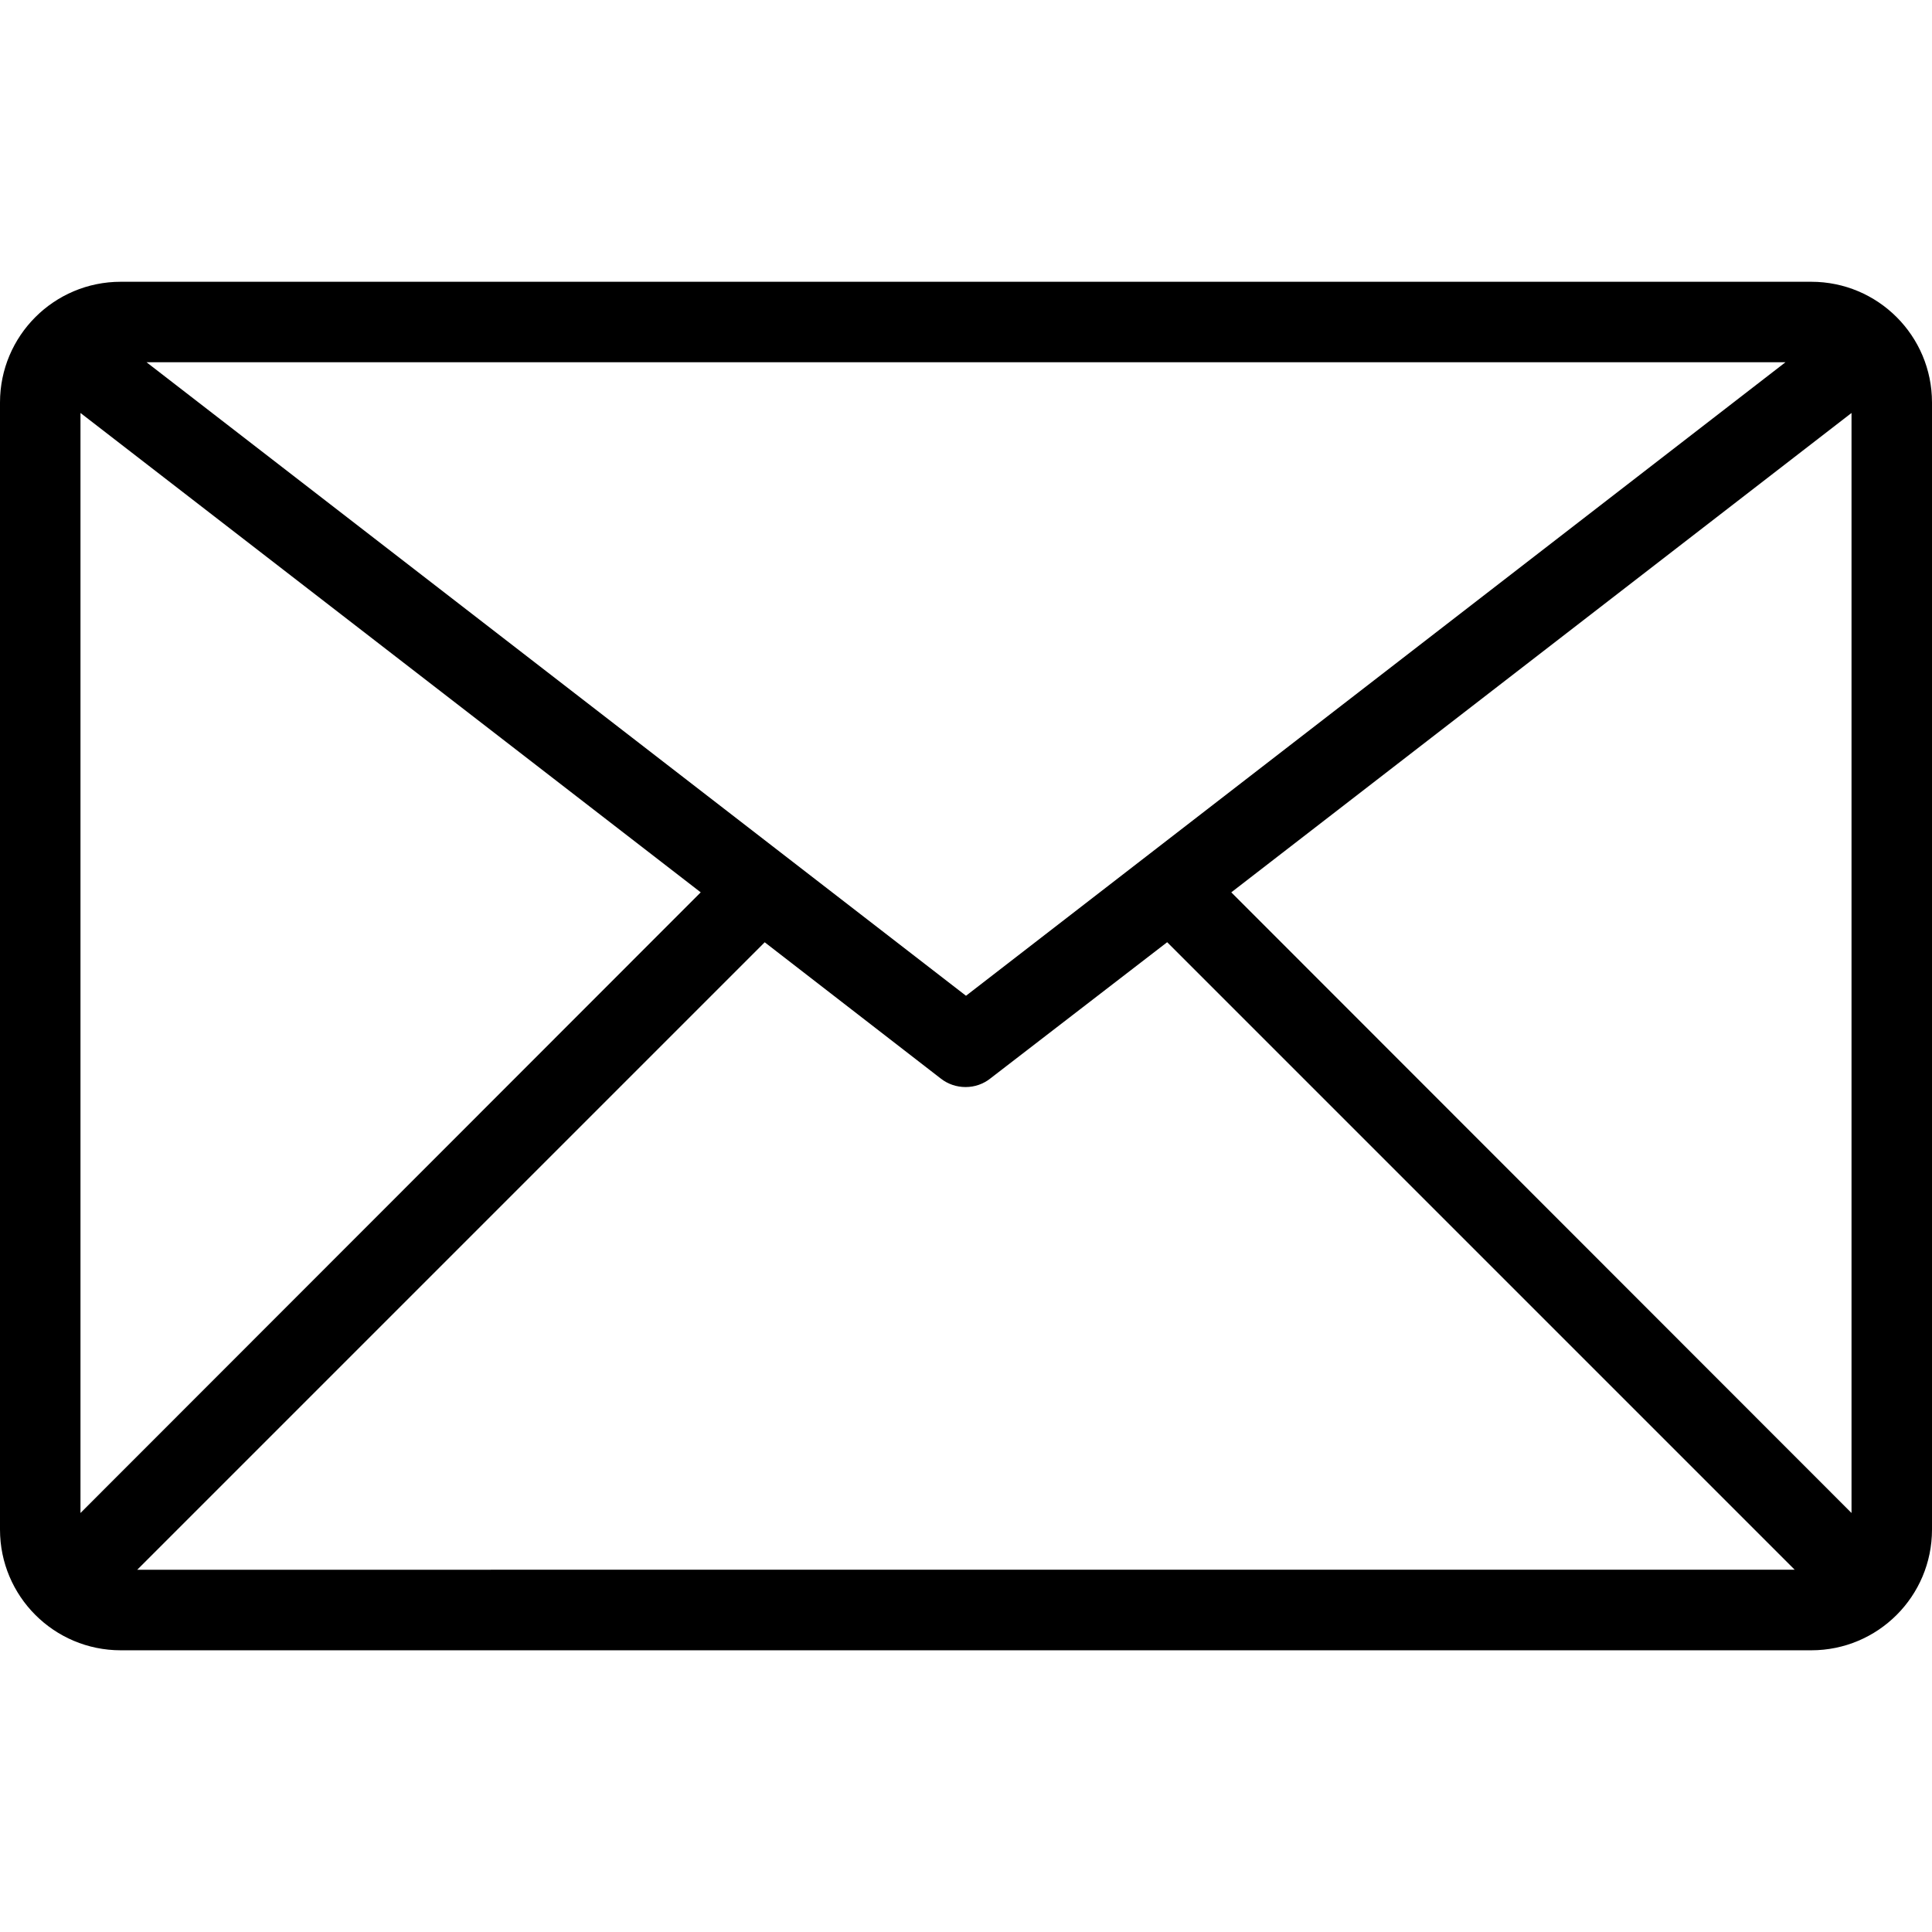 <!-- Generated by IcoMoon.io -->
<svg version="1.1" xmlns="http://www.w3.org/2000/svg" width="32" height="32" viewBox="0 0 32 32">
<path d="M30 4.667h-28c-1.105 0-2 0.895-2 2v0 18.667c0 1.105 0.895 2 2 2v0h28c1.105 0 2-0.895 2-2v0-18.667c0-1.105-0.895-2-2-2v0zM29.573 6l-13.573 10.493-13.573-10.493zM1.333 25.060v-18.22l10.273 7.94zM2.273 26l10.393-10.393 2.92 2.26c0.111 0.086 0.253 0.138 0.407 0.138s0.295-0.052 0.408-0.14l-0.002 0.001 2.933-2.26 10.393 10.393zM30.667 25.060l-10.273-10.28 10.273-7.94z"></path>
</svg>
